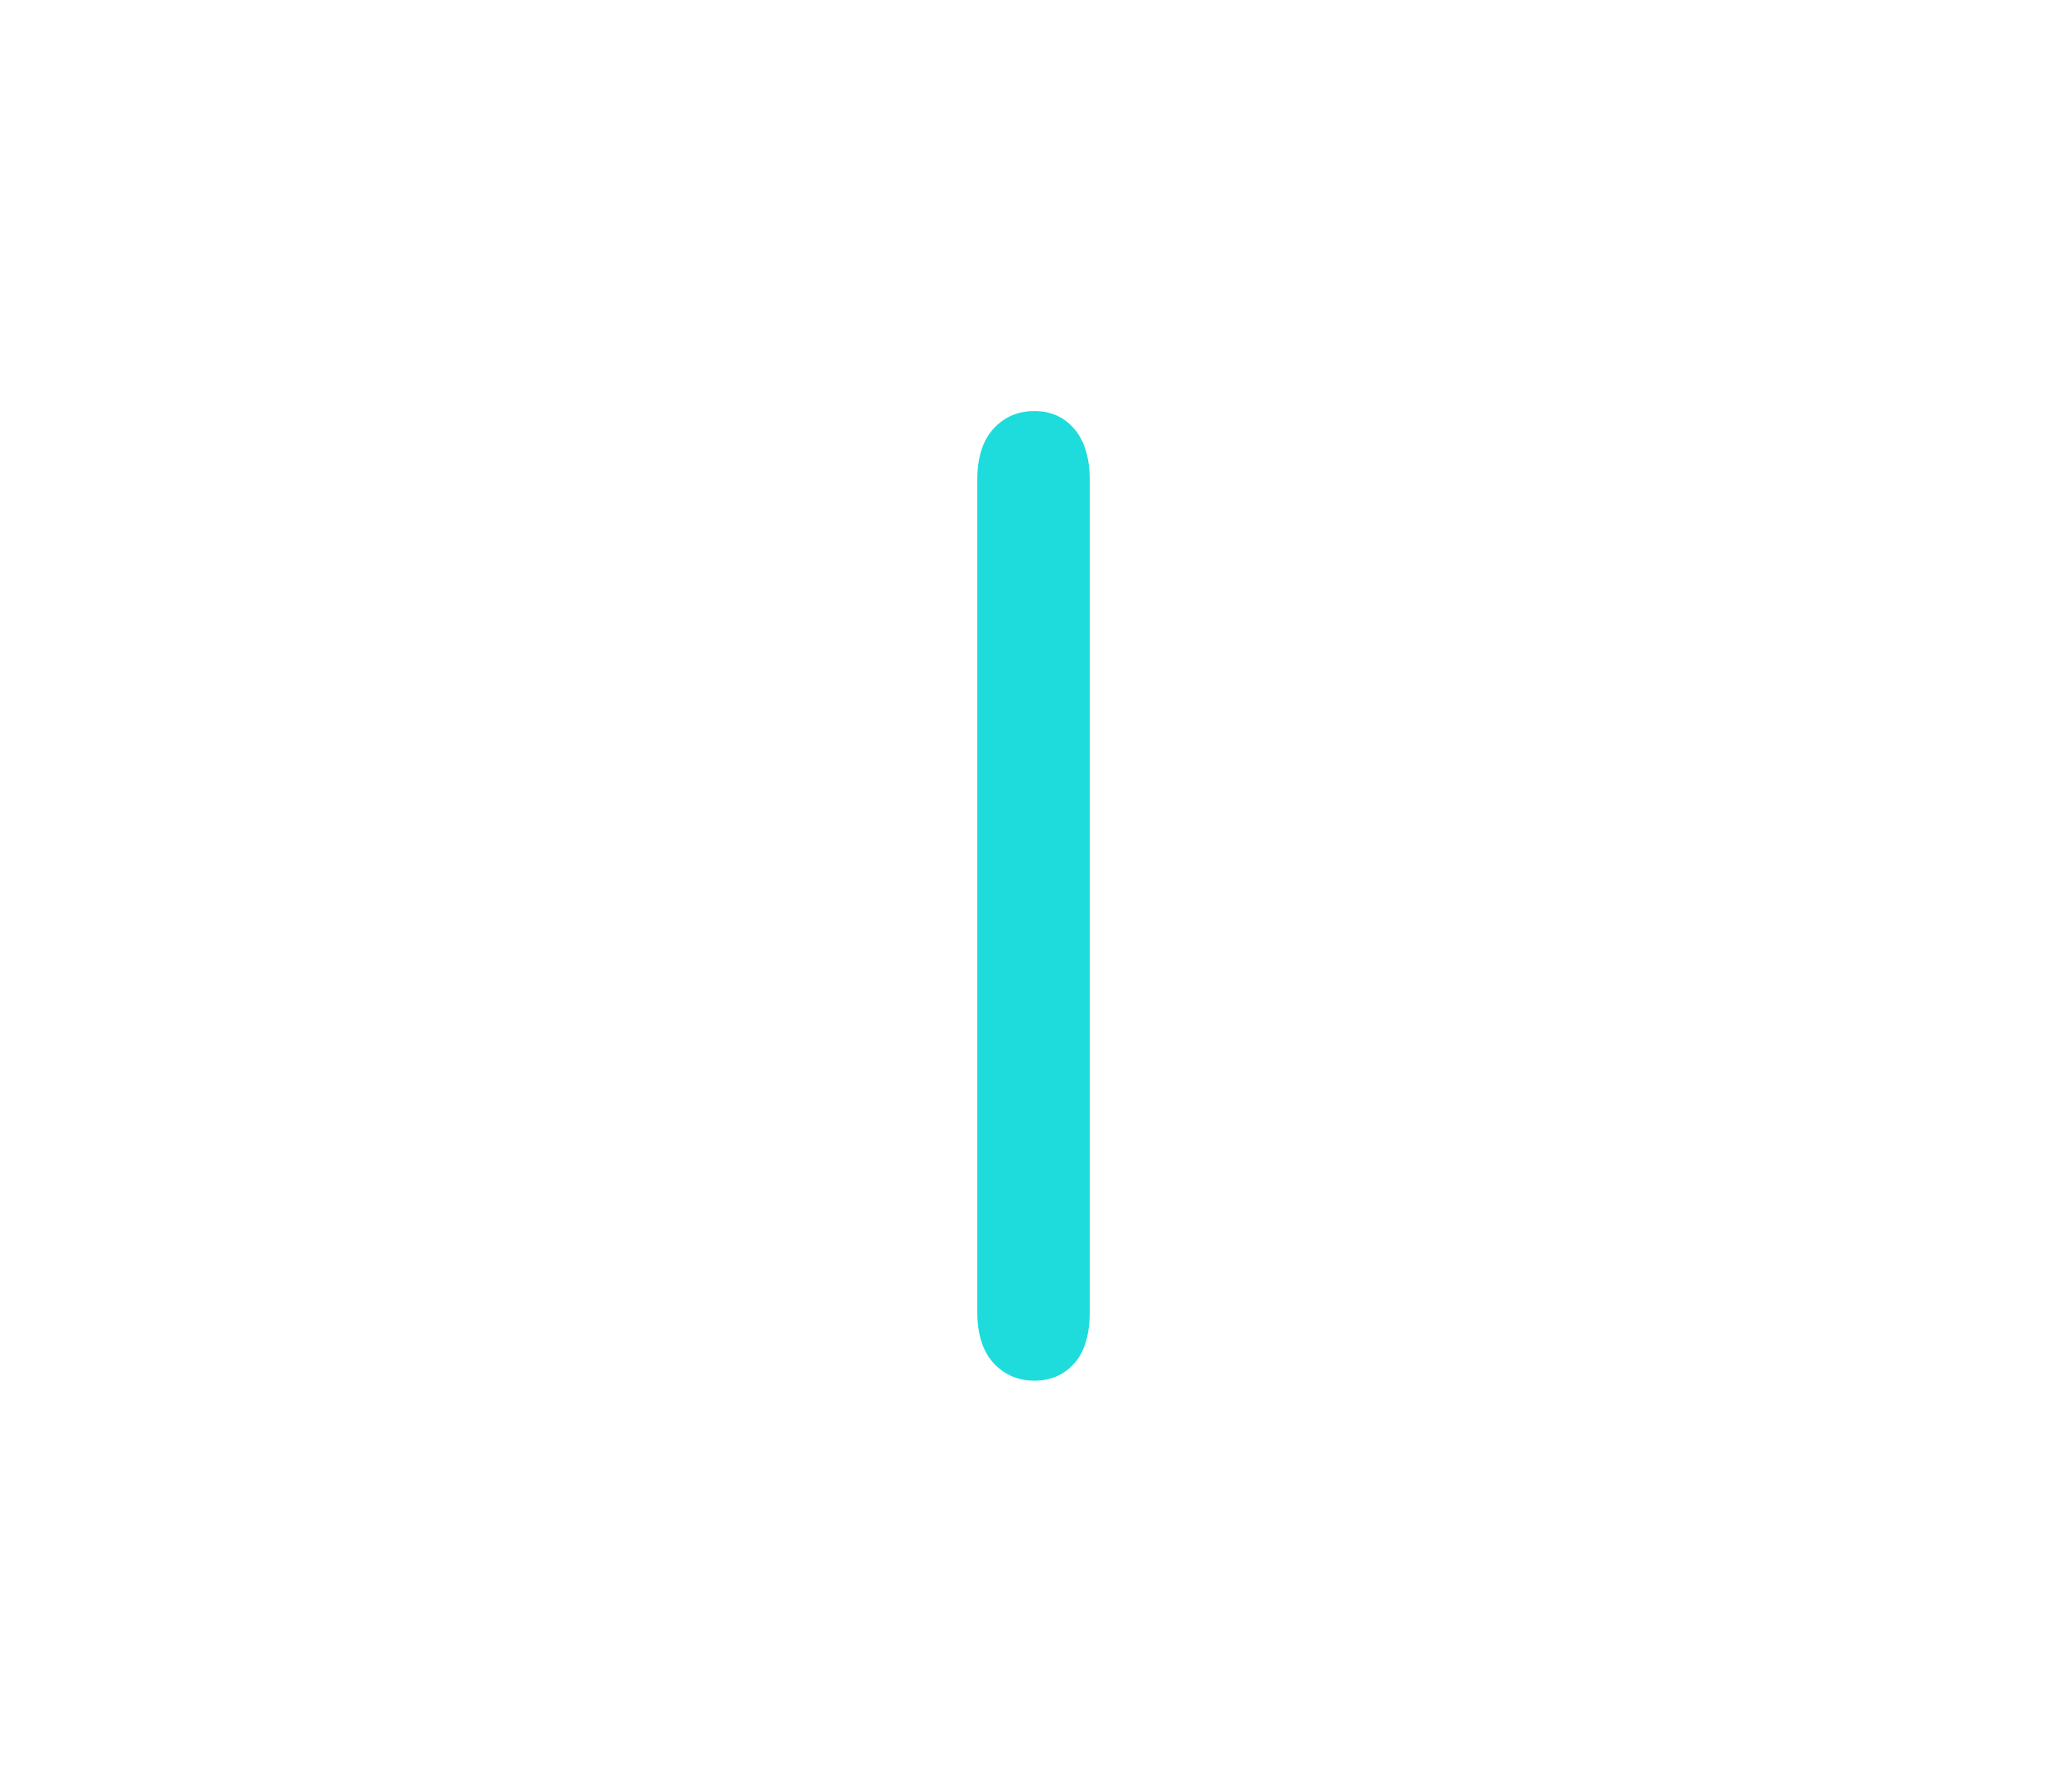 <?xml version="1.0" encoding="utf-8"?>
<!-- Generator: Adobe Illustrator 16.0.0, SVG Export Plug-In . SVG Version: 6.00 Build 0)  -->
<!DOCTYPE svg PUBLIC "-//W3C//DTD SVG 1.1//EN" "http://www.w3.org/Graphics/SVG/1.1/DTD/svg11.dtd">
<svg version="1.1" id="레이어_1" xmlns="http://www.w3.org/2000/svg" xmlns:xlink="http://www.w3.org/1999/xlink" x="0px"
	 y="0px" width="60px" height="52px" viewBox="0 0 60 52" enable-background="new 0 0 60 52" xml:space="preserve">
<path fill="#1EDCDC" d="M31.633,13.938v24.126c0,0.664-0.146,1.164-0.445,1.5c-0.301,0.338-0.688,0.506-1.162,0.506
	c-0.48,0-0.875-0.172-1.189-0.514c-0.313-0.342-0.469-0.84-0.469-1.494V13.937c0-0.653,0.156-1.151,0.469-1.493
	c0.313-0.343,0.708-0.514,1.189-0.514c0.479,0,0.863,0.173,1.162,0.521C31.482,12.798,31.633,13.293,31.633,13.938z"/>
</svg>
